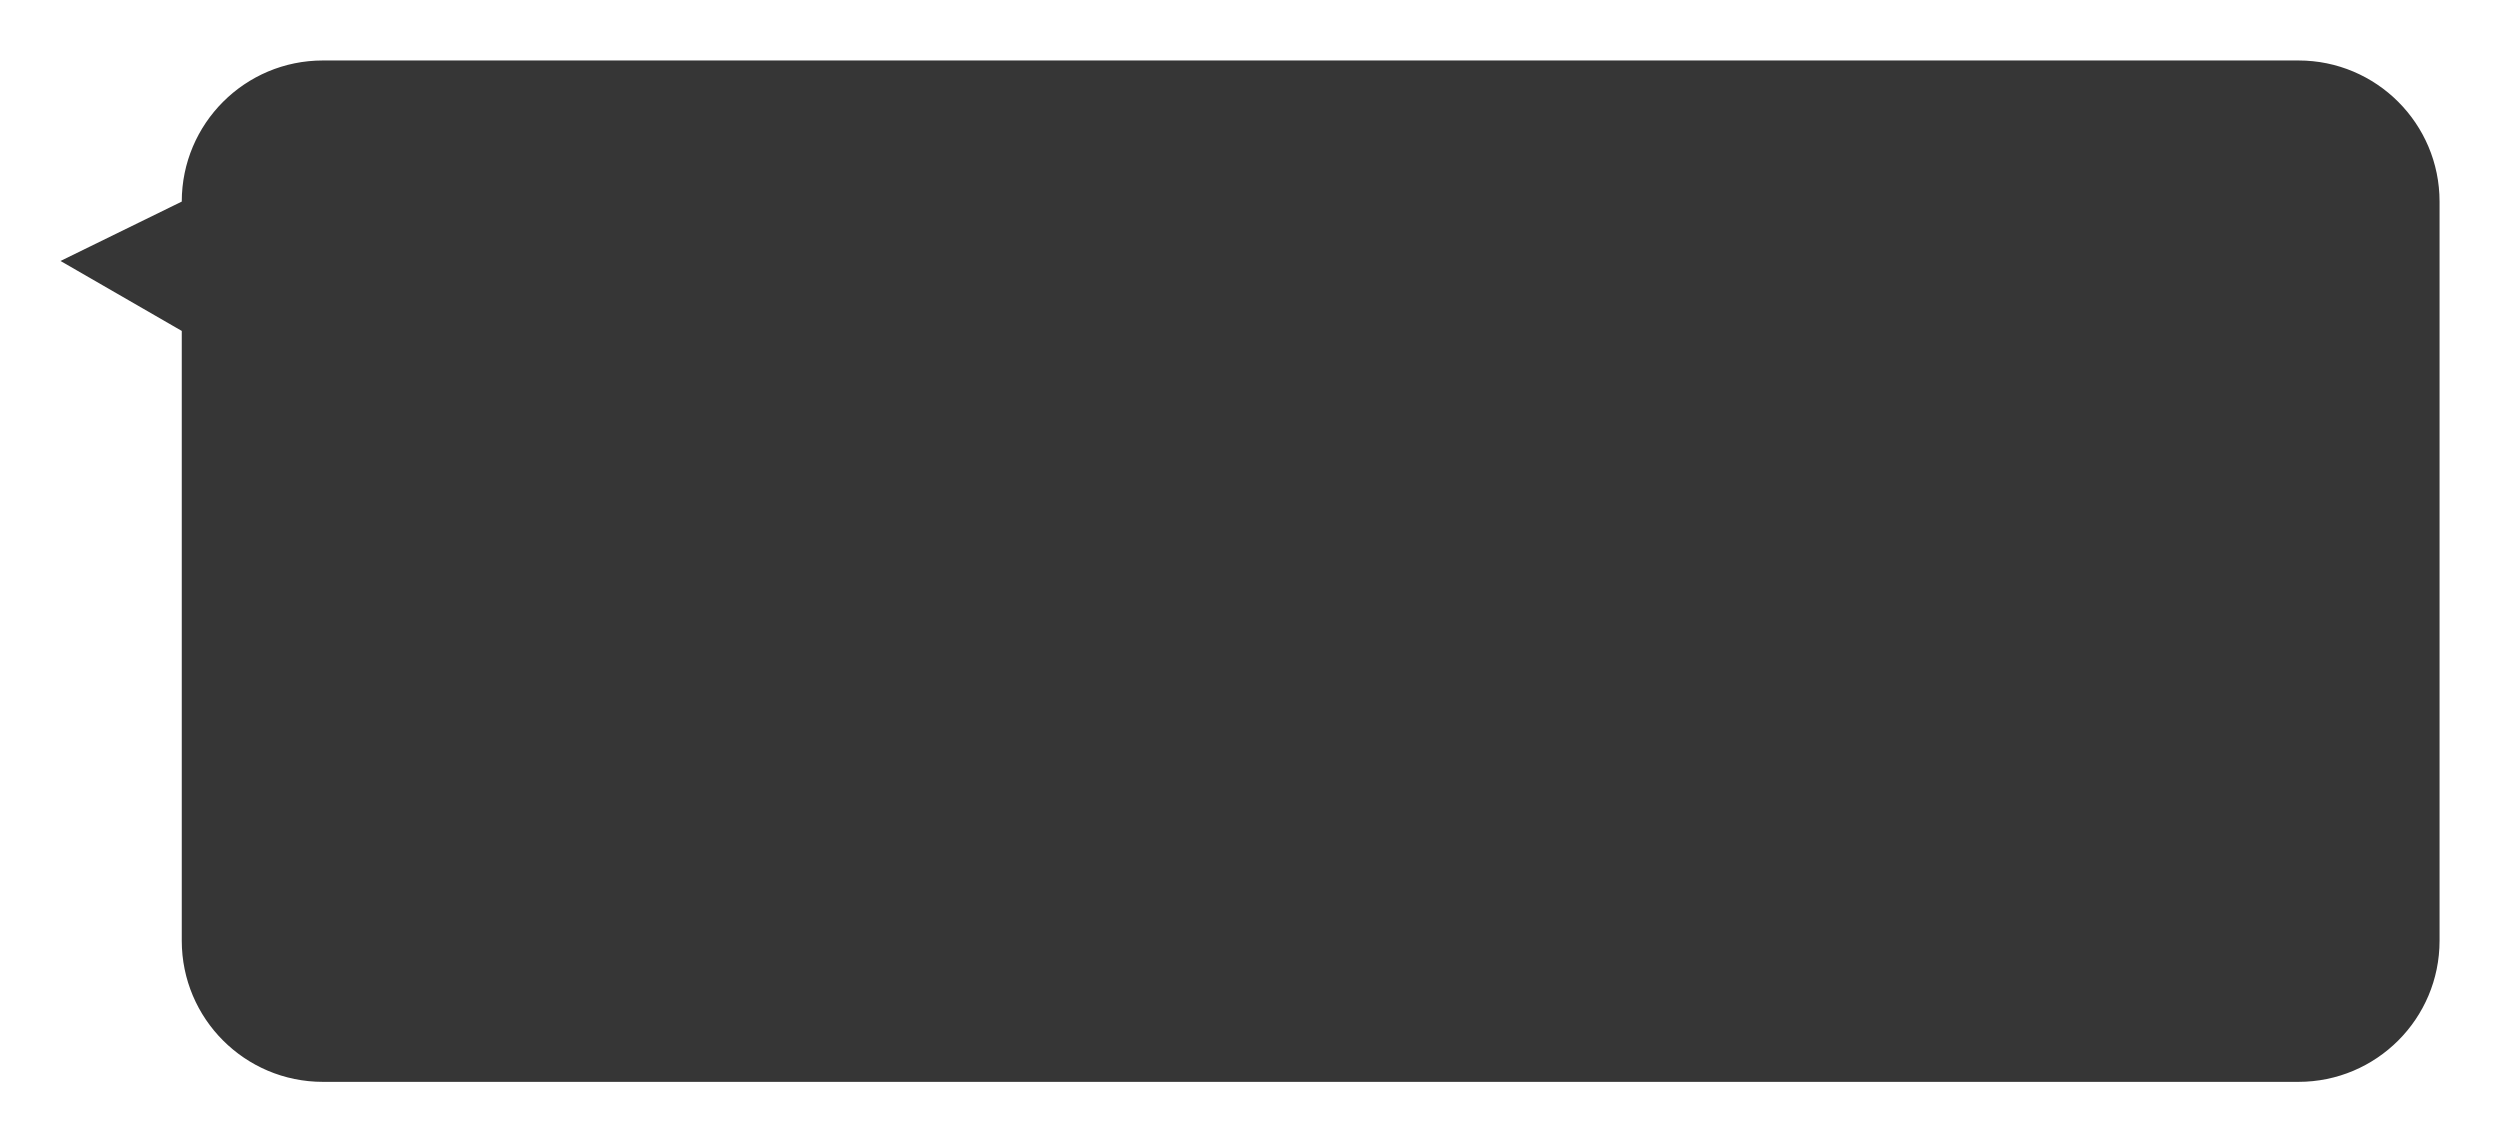 <svg xmlns="http://www.w3.org/2000/svg" xmlns:xlink="http://www.w3.org/1999/xlink" width="372.045" height="170" viewBox="0 0 372.045 170">
  <defs>
    <filter id="Path_1" x="0" y="0" width="372.045" height="170" filterUnits="userSpaceOnUse">
      <feOffset dy="3" input="SourceAlpha"/>
      <feGaussianBlur stdDeviation="3" result="blur"/>
      <feFlood flood-opacity="0.161"/>
      <feComposite operator="in" in2="blur"/>
      <feComposite in="SourceGraphic"/>
    </filter>
  </defs>
  <g transform="matrix(1, 0, 0, 1, 0, 0)" filter="url(#Path_1)">
    <g id="Path_1-2" data-name="Path 1" transform="translate(27.05 6)" fill="#363636">
      <path d="M 315 151.5 L 21 151.5 C 18.232 151.5 15.548 150.958 13.021 149.889 C 10.58 148.857 8.387 147.379 6.504 145.496 C 4.621 143.613 3.143 141.42 2.111 138.979 C 1.042 136.452 0.5 133.768 0.5 131 L 0.5 40.247 L 0.5 39.958 L 0.25 39.814 L -16.982 29.873 L 0.22 21.449 L 0.5 21.312 L 0.5 21 C 0.5 18.232 1.042 15.548 2.111 13.021 C 3.143 10.58 4.621 8.387 6.504 6.504 C 8.387 4.621 10.58 3.143 13.021 2.111 C 15.548 1.042 18.232 0.5 21 0.5 L 315 0.5 C 317.768 0.5 320.452 1.042 322.979 2.111 C 325.42 3.143 327.613 4.621 329.496 6.504 C 331.379 8.387 332.857 10.58 333.889 13.021 C 334.958 15.548 335.5 18.232 335.5 21 L 335.5 131 C 335.5 133.768 334.958 136.452 333.889 138.979 C 332.857 141.42 331.379 143.613 329.496 145.496 C 327.613 147.379 325.42 148.857 322.979 149.889 C 320.452 150.958 317.768 151.5 315 151.5 Z" stroke="none"/>
      <path d="M 21 1 C 18.3 1 15.68 1.529 13.215 2.571 C 10.834 3.579 8.695 5.021 6.858 6.858 C 5.021 8.695 3.579 10.834 2.571 13.215 C 1.529 15.68 1 18.3 1 21 L 1 21.624 L 0.44 21.898 L -15.919 29.909 L 0.5 39.381 L 1 39.67 L 1 40.247 L 1 131 C 1 133.7 1.529 136.32 2.571 138.785 C 3.579 141.166 5.021 143.305 6.858 145.142 C 8.695 146.979 10.834 148.421 13.215 149.429 C 15.68 150.471 18.3 151 21 151 L 315 151 C 317.7 151 320.32 150.471 322.785 149.429 C 325.166 148.421 327.305 146.979 329.142 145.142 C 330.979 143.305 332.421 141.166 333.429 138.785 C 334.471 136.32 335 133.7 335 131 L 335 21 C 335 18.3 334.471 15.68 333.429 13.215 C 332.421 10.834 330.979 8.695 329.142 6.858 C 327.305 5.021 325.166 3.579 322.785 2.571 C 320.32 1.529 317.7 1 315 1 L 21 1 M 21 0 L 315 0 C 326.598 0 336 9.402 336 21 L 336 131 C 336 142.598 326.598 152 315 152 L 21 152 C 9.402 152 -3.0517578125e-05 142.598 -3.0517578125e-05 131 L -3.0517578125e-05 40.247 L -18.045 29.837 L -3.0517578125e-05 21 C -3.0517578125e-05 9.402 9.402 0 21 0 Z" stroke="none" fill="#363636"/>
    </g>
  </g>
</svg>
